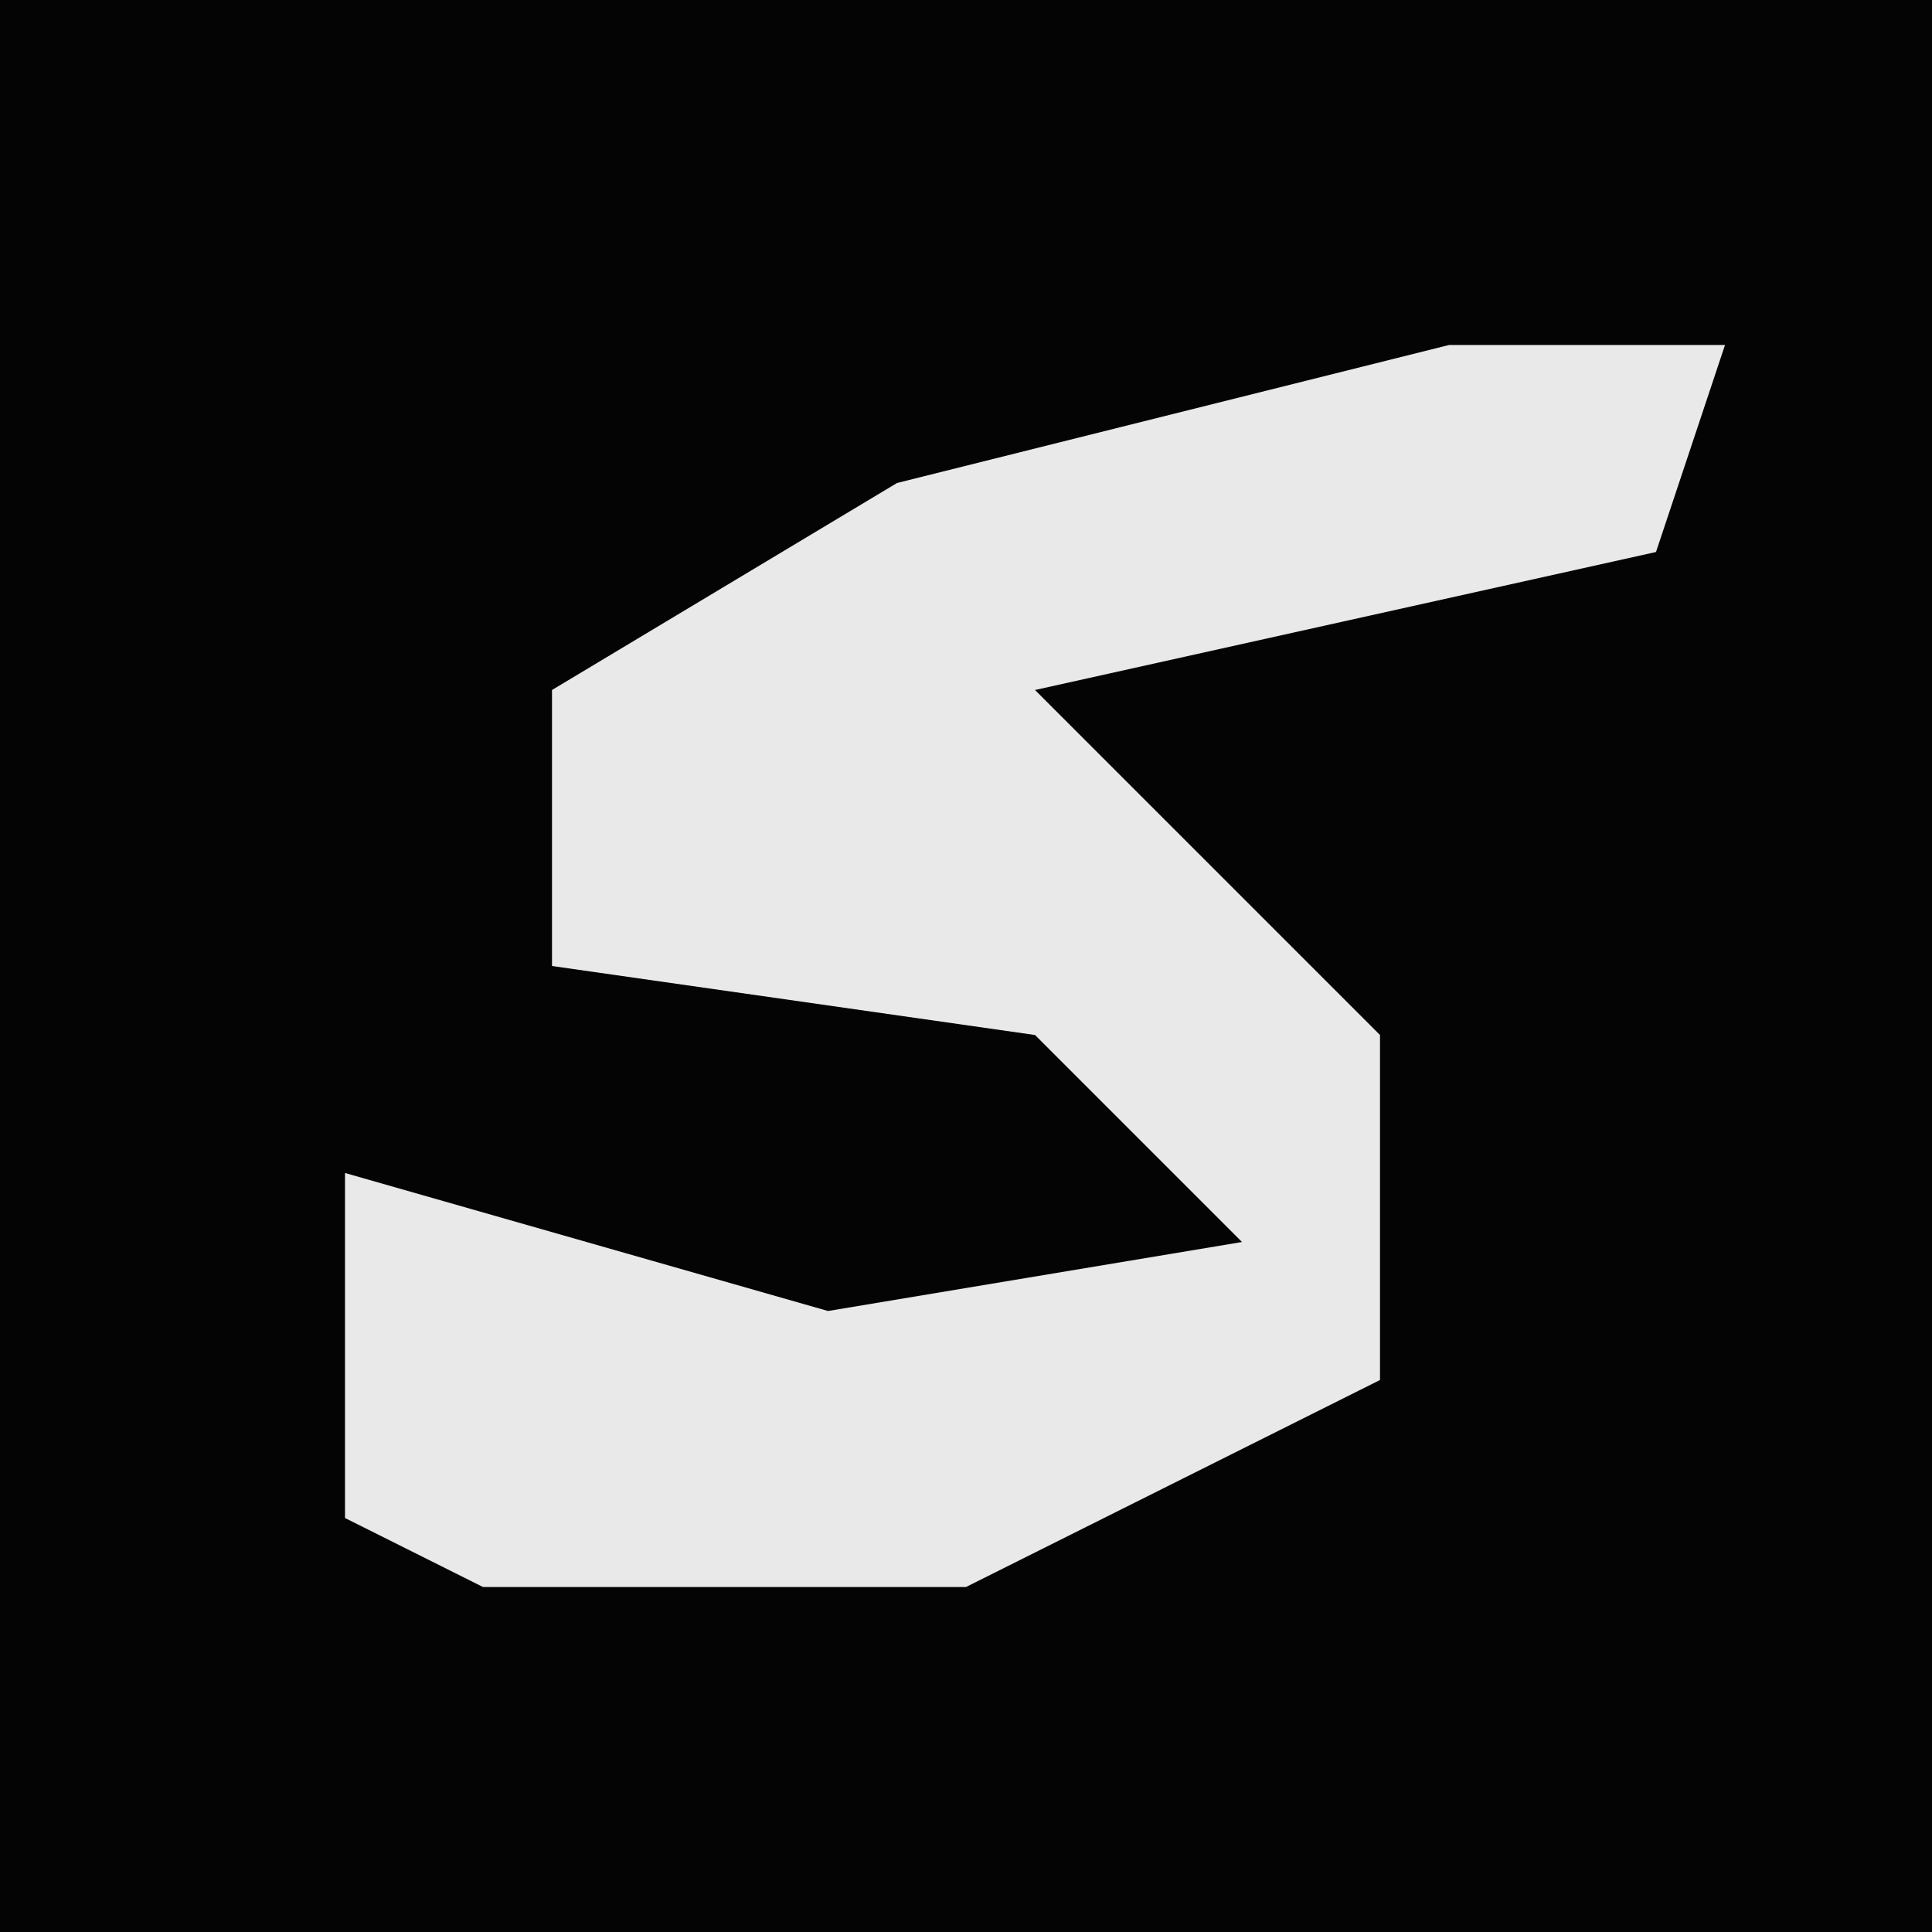 <?xml version="1.0" encoding="UTF-8"?>
<svg version="1.1" xmlns="http://www.w3.org/2000/svg" width="28" height="28">
<path d="M0,0 L28,0 L28,28 L0,28 Z " fill="#040404" transform="translate(0,0)"/>
<path d="M0,0 L4,0 L3,3 L-6,5 L-1,10 L-1,15 L-7,18 L-14,18 L-16,17 L-16,12 L-9,14 L-3,13 L-6,10 L-13,9 L-13,5 L-8,2 Z " fill="#E9E9E9" transform="translate(21,5)"/>
</svg>
